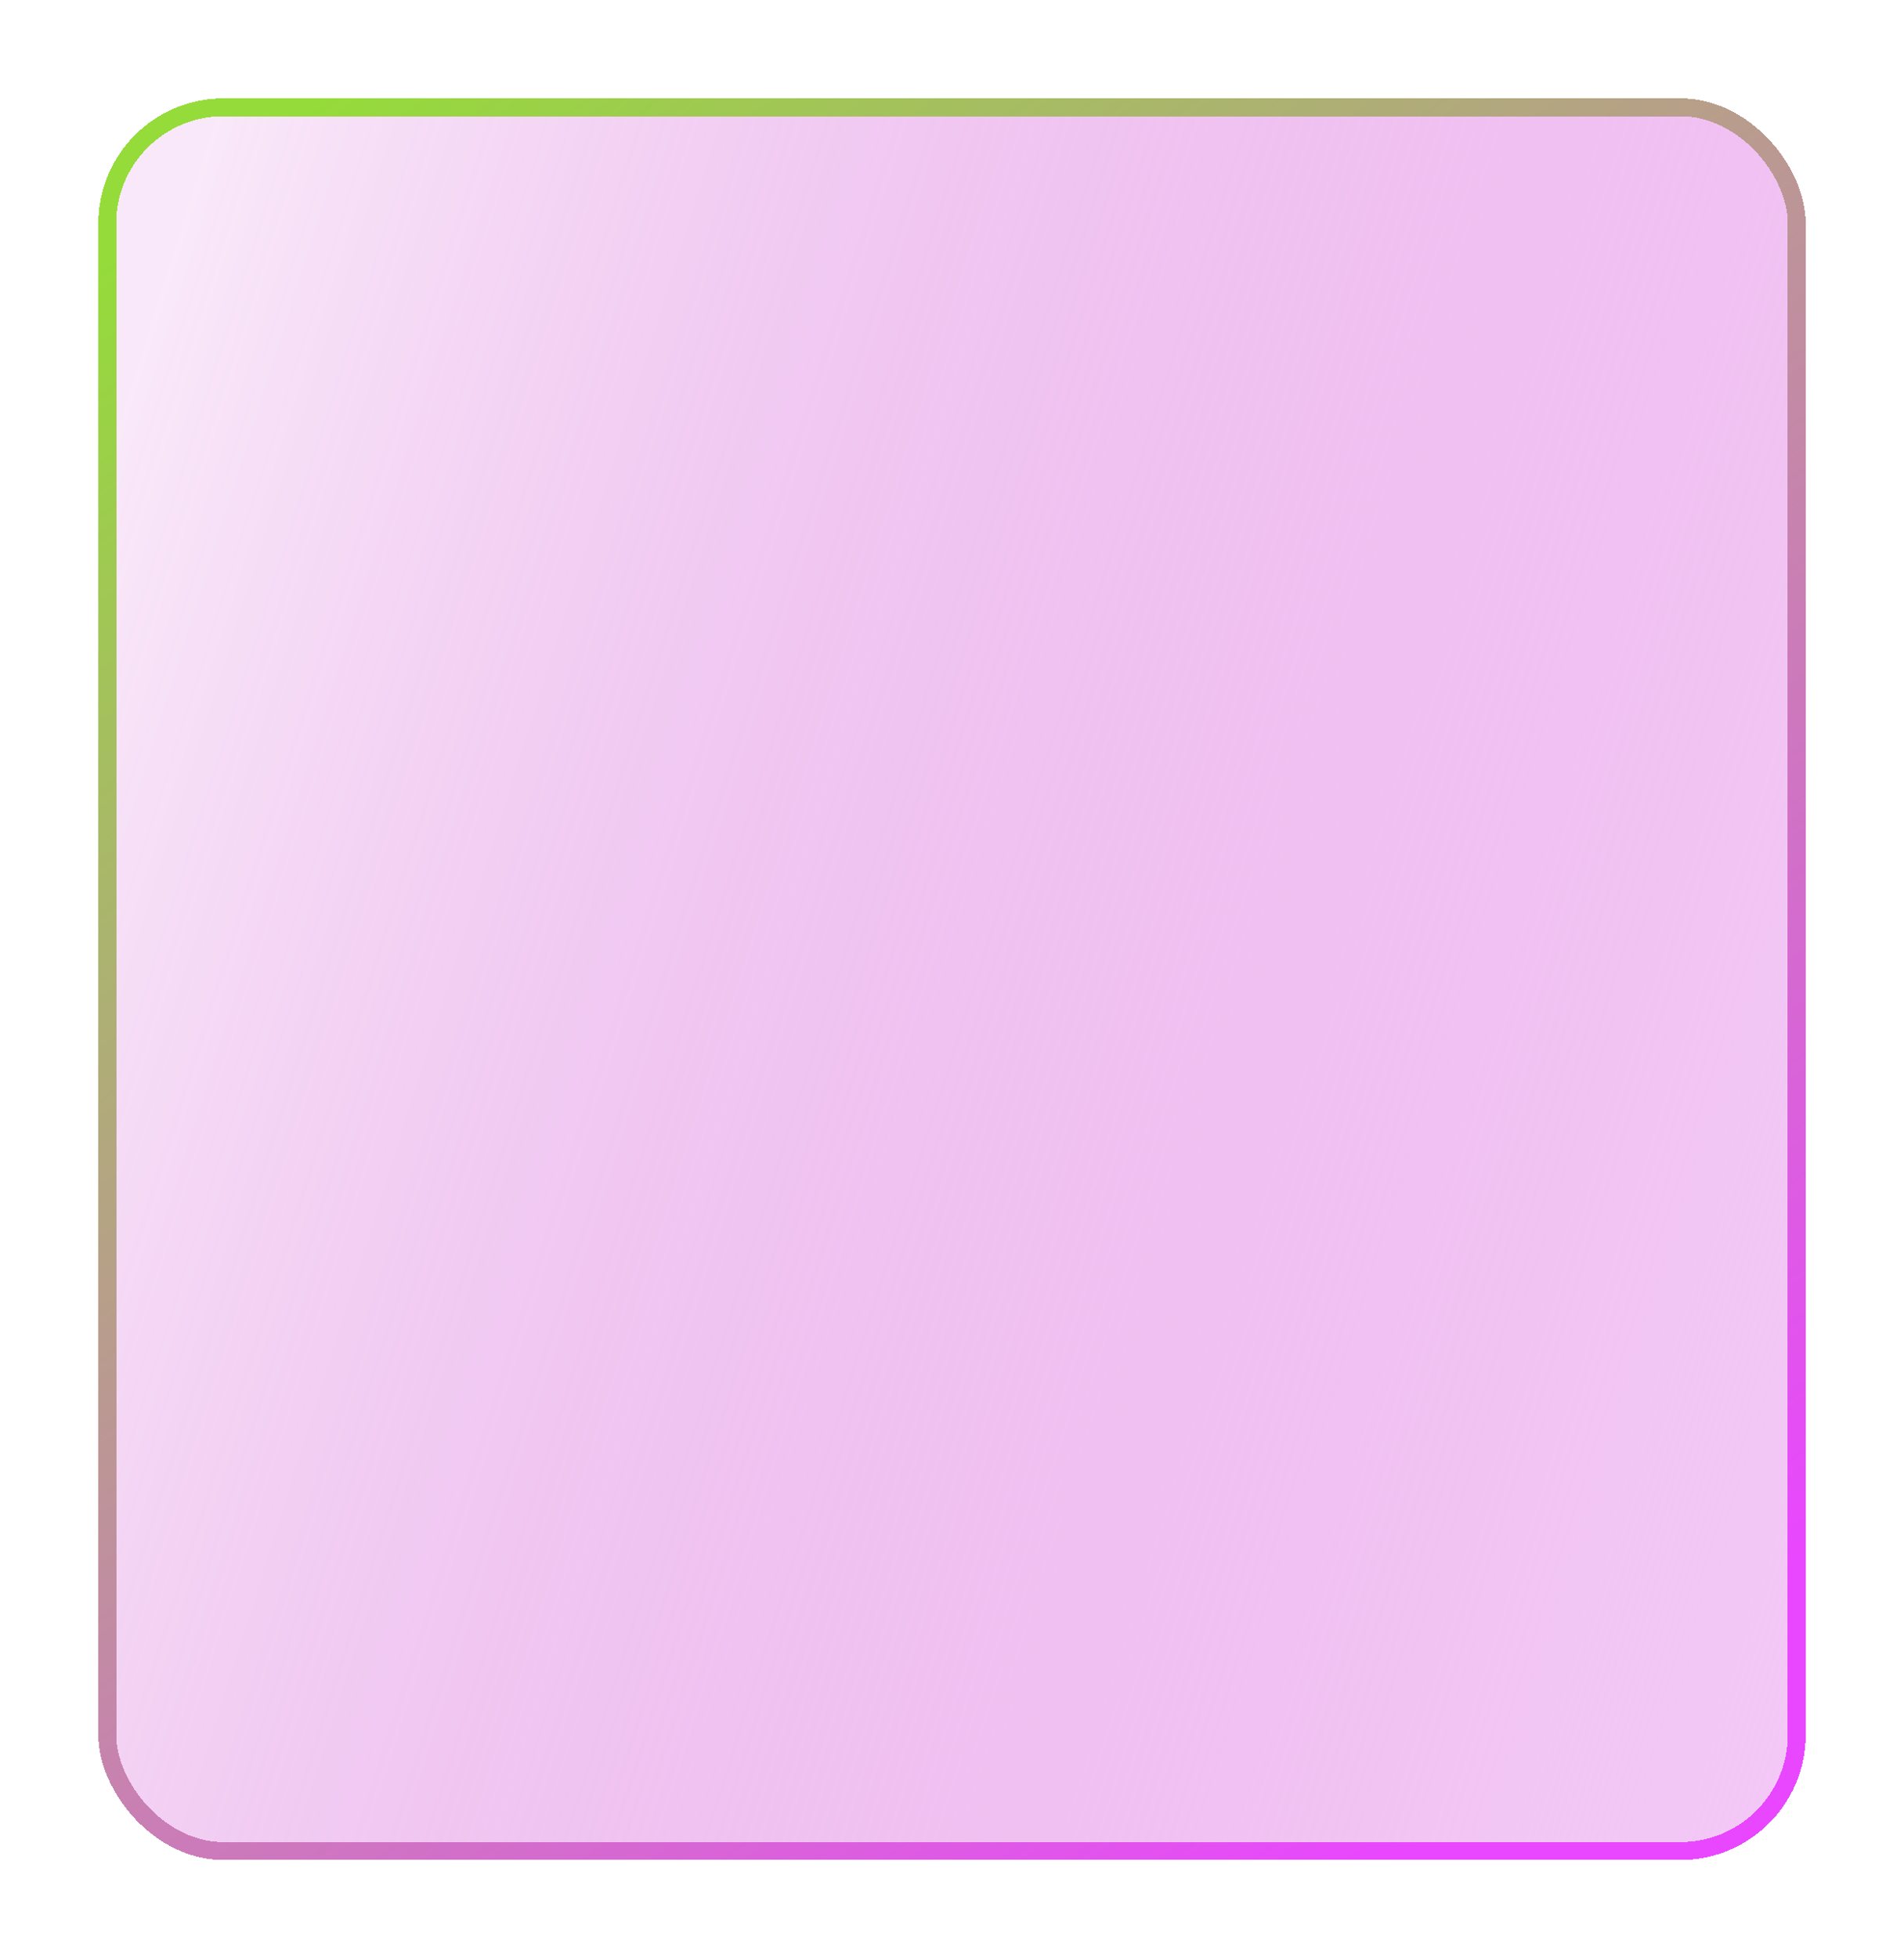 <svg width="213" height="219" viewBox="0 0 213 219" fill="none" xmlns="http://www.w3.org/2000/svg">
<g filter="url(#filter0_d_0_1)">
<rect x="11" y="11" width="191" height="197" rx="14" fill="url(#paint0_linear_0_1)" shape-rendering="crispEdges"/>
<rect x="12" y="12" width="189" height="195" rx="13" stroke="url(#paint1_linear_0_1)" stroke-width="2" shape-rendering="crispEdges"/>
</g>
<defs>
<filter id="filter0_d_0_1" x="0" y="0" width="213" height="219" filterUnits="userSpaceOnUse" color-interpolation-filters="sRGB">
<feFlood flood-opacity="0" result="BackgroundImageFix"/>
<feColorMatrix in="SourceAlpha" type="matrix" values="0 0 0 0 0 0 0 0 0 0 0 0 0 0 0 0 0 0 127 0" result="hardAlpha"/>
<feOffset/>
<feGaussianBlur stdDeviation="5.5"/>
<feComposite in2="hardAlpha" operator="out"/>
<feColorMatrix type="matrix" values="0 0 0 0 0.78 0 0 0 0 0.361 0 0 0 0 0.827 0 0 0 1 0"/>
<feBlend mode="normal" in2="BackgroundImageFix" result="effect1_dropShadow_0_1"/>
<feBlend mode="normal" in="SourceGraphic" in2="effect1_dropShadow_0_1" result="shape"/>
</filter>
<linearGradient id="paint0_linear_0_1" x1="-1.07" y1="91.362" x2="270.268" y2="176.972" gradientUnits="userSpaceOnUse">
<stop stop-color="#C422C6" stop-opacity="0.1"/>
<stop offset="0.125" stop-color="#CC3FCF" stop-opacity="0.213"/>
<stop offset="0.433" stop-color="#DF80E2" stop-opacity="0.489"/>
<stop offset="0.691" stop-color="#EDB0F0" stop-opacity="0.722"/>
<stop offset="0.888" stop-color="#F6CEF9"/>
<stop offset="1" stop-color="#F9D9FC"/>
</linearGradient>
<linearGradient id="paint1_linear_0_1" x1="36" y1="11" x2="173.5" y2="195.5" gradientUnits="userSpaceOnUse">
<stop stop-color="#95DB3A"/>
<stop offset="1" stop-color="#E946FF"/>
</linearGradient>
</defs>
</svg>
